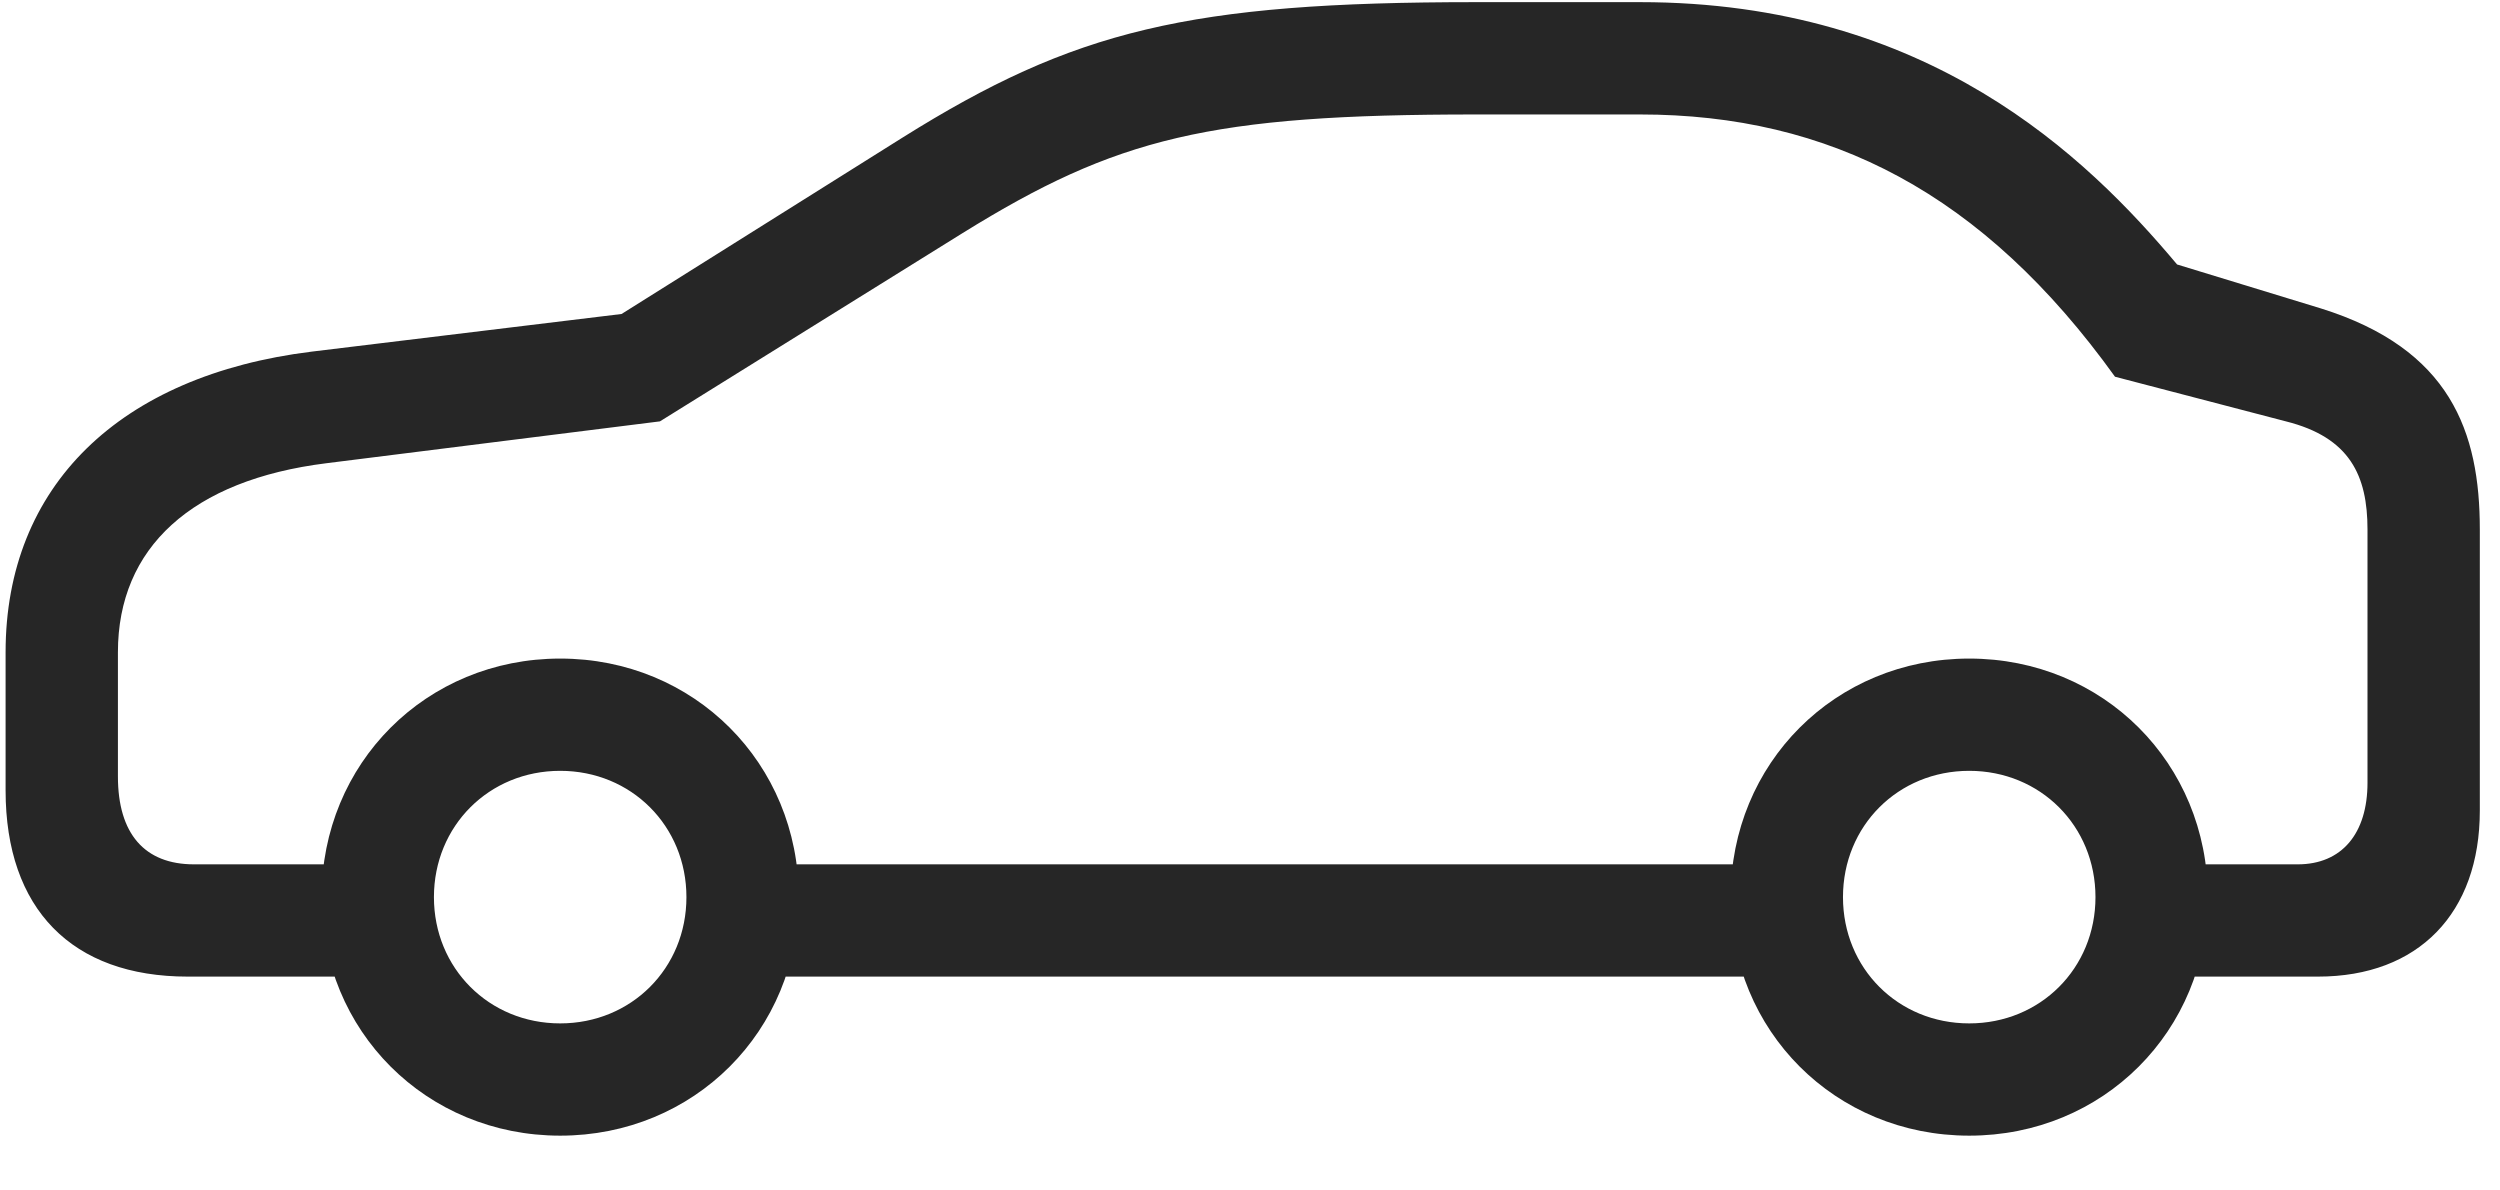 <svg width="42" height="20" viewBox="0 0 42 20" fill="none" xmlns="http://www.w3.org/2000/svg">
<g clip-path="url(#clip0_2207_16553)">
<path d="M3.153 16.407H6.739V14.521H3.259C2.427 14.521 1.981 14.005 1.981 13.044V10.958C1.981 9.2 3.223 8.064 5.485 7.782L11.087 7.079L16.173 3.915C18.762 2.31 20.321 1.923 24.798 1.923H27.552C30.739 1.923 33.317 3.247 35.532 6.329L38.403 7.079C39.481 7.349 39.774 7.993 39.774 8.896V13.15C39.774 14.005 39.341 14.521 38.602 14.521H35.696V16.407H38.942C40.63 16.407 41.661 15.341 41.661 13.618V8.896C41.661 7.255 41.169 5.861 38.989 5.181L36.575 4.443C35.051 2.626 32.391 0.036 27.552 0.036H24.798C19.97 0.036 18.048 0.505 15.165 2.31L10.442 5.275L5.239 5.907C2.005 6.306 0.094 8.169 0.094 10.958V13.279C0.094 15.271 1.208 16.407 3.153 16.407ZM12.223 16.407H30.305V14.521H12.223V16.407ZM9.411 19.079C11.661 19.079 13.419 17.322 13.419 15.072C13.419 12.822 11.661 11.064 9.411 11.064C7.161 11.064 5.403 12.822 5.403 15.072C5.403 17.322 7.161 19.079 9.411 19.079ZM9.411 17.193C8.216 17.193 7.29 16.267 7.29 15.072C7.29 13.876 8.216 12.95 9.411 12.95C10.606 12.95 11.532 13.876 11.532 15.072C11.532 16.267 10.606 17.193 9.411 17.193ZM33.083 19.079C35.333 19.079 37.091 17.322 37.091 15.072C37.091 12.822 35.333 11.064 33.083 11.064C30.833 11.064 29.075 12.822 29.075 15.072C29.075 17.322 30.833 19.079 33.083 19.079ZM33.083 17.193C31.887 17.193 30.962 16.267 30.962 15.072C30.962 13.876 31.887 12.95 33.083 12.95C34.278 12.95 35.204 13.876 35.204 15.072C35.204 16.267 34.278 17.193 33.083 17.193Z" fill="black" fill-opacity="0.85"/>
</g>
<defs>
<clipPath id="clip0_2207_16553">
<rect width="41.566" height="19.066" fill="white" transform="translate(0.094 0.036)"/>
</clipPath>
</defs>
</svg>
